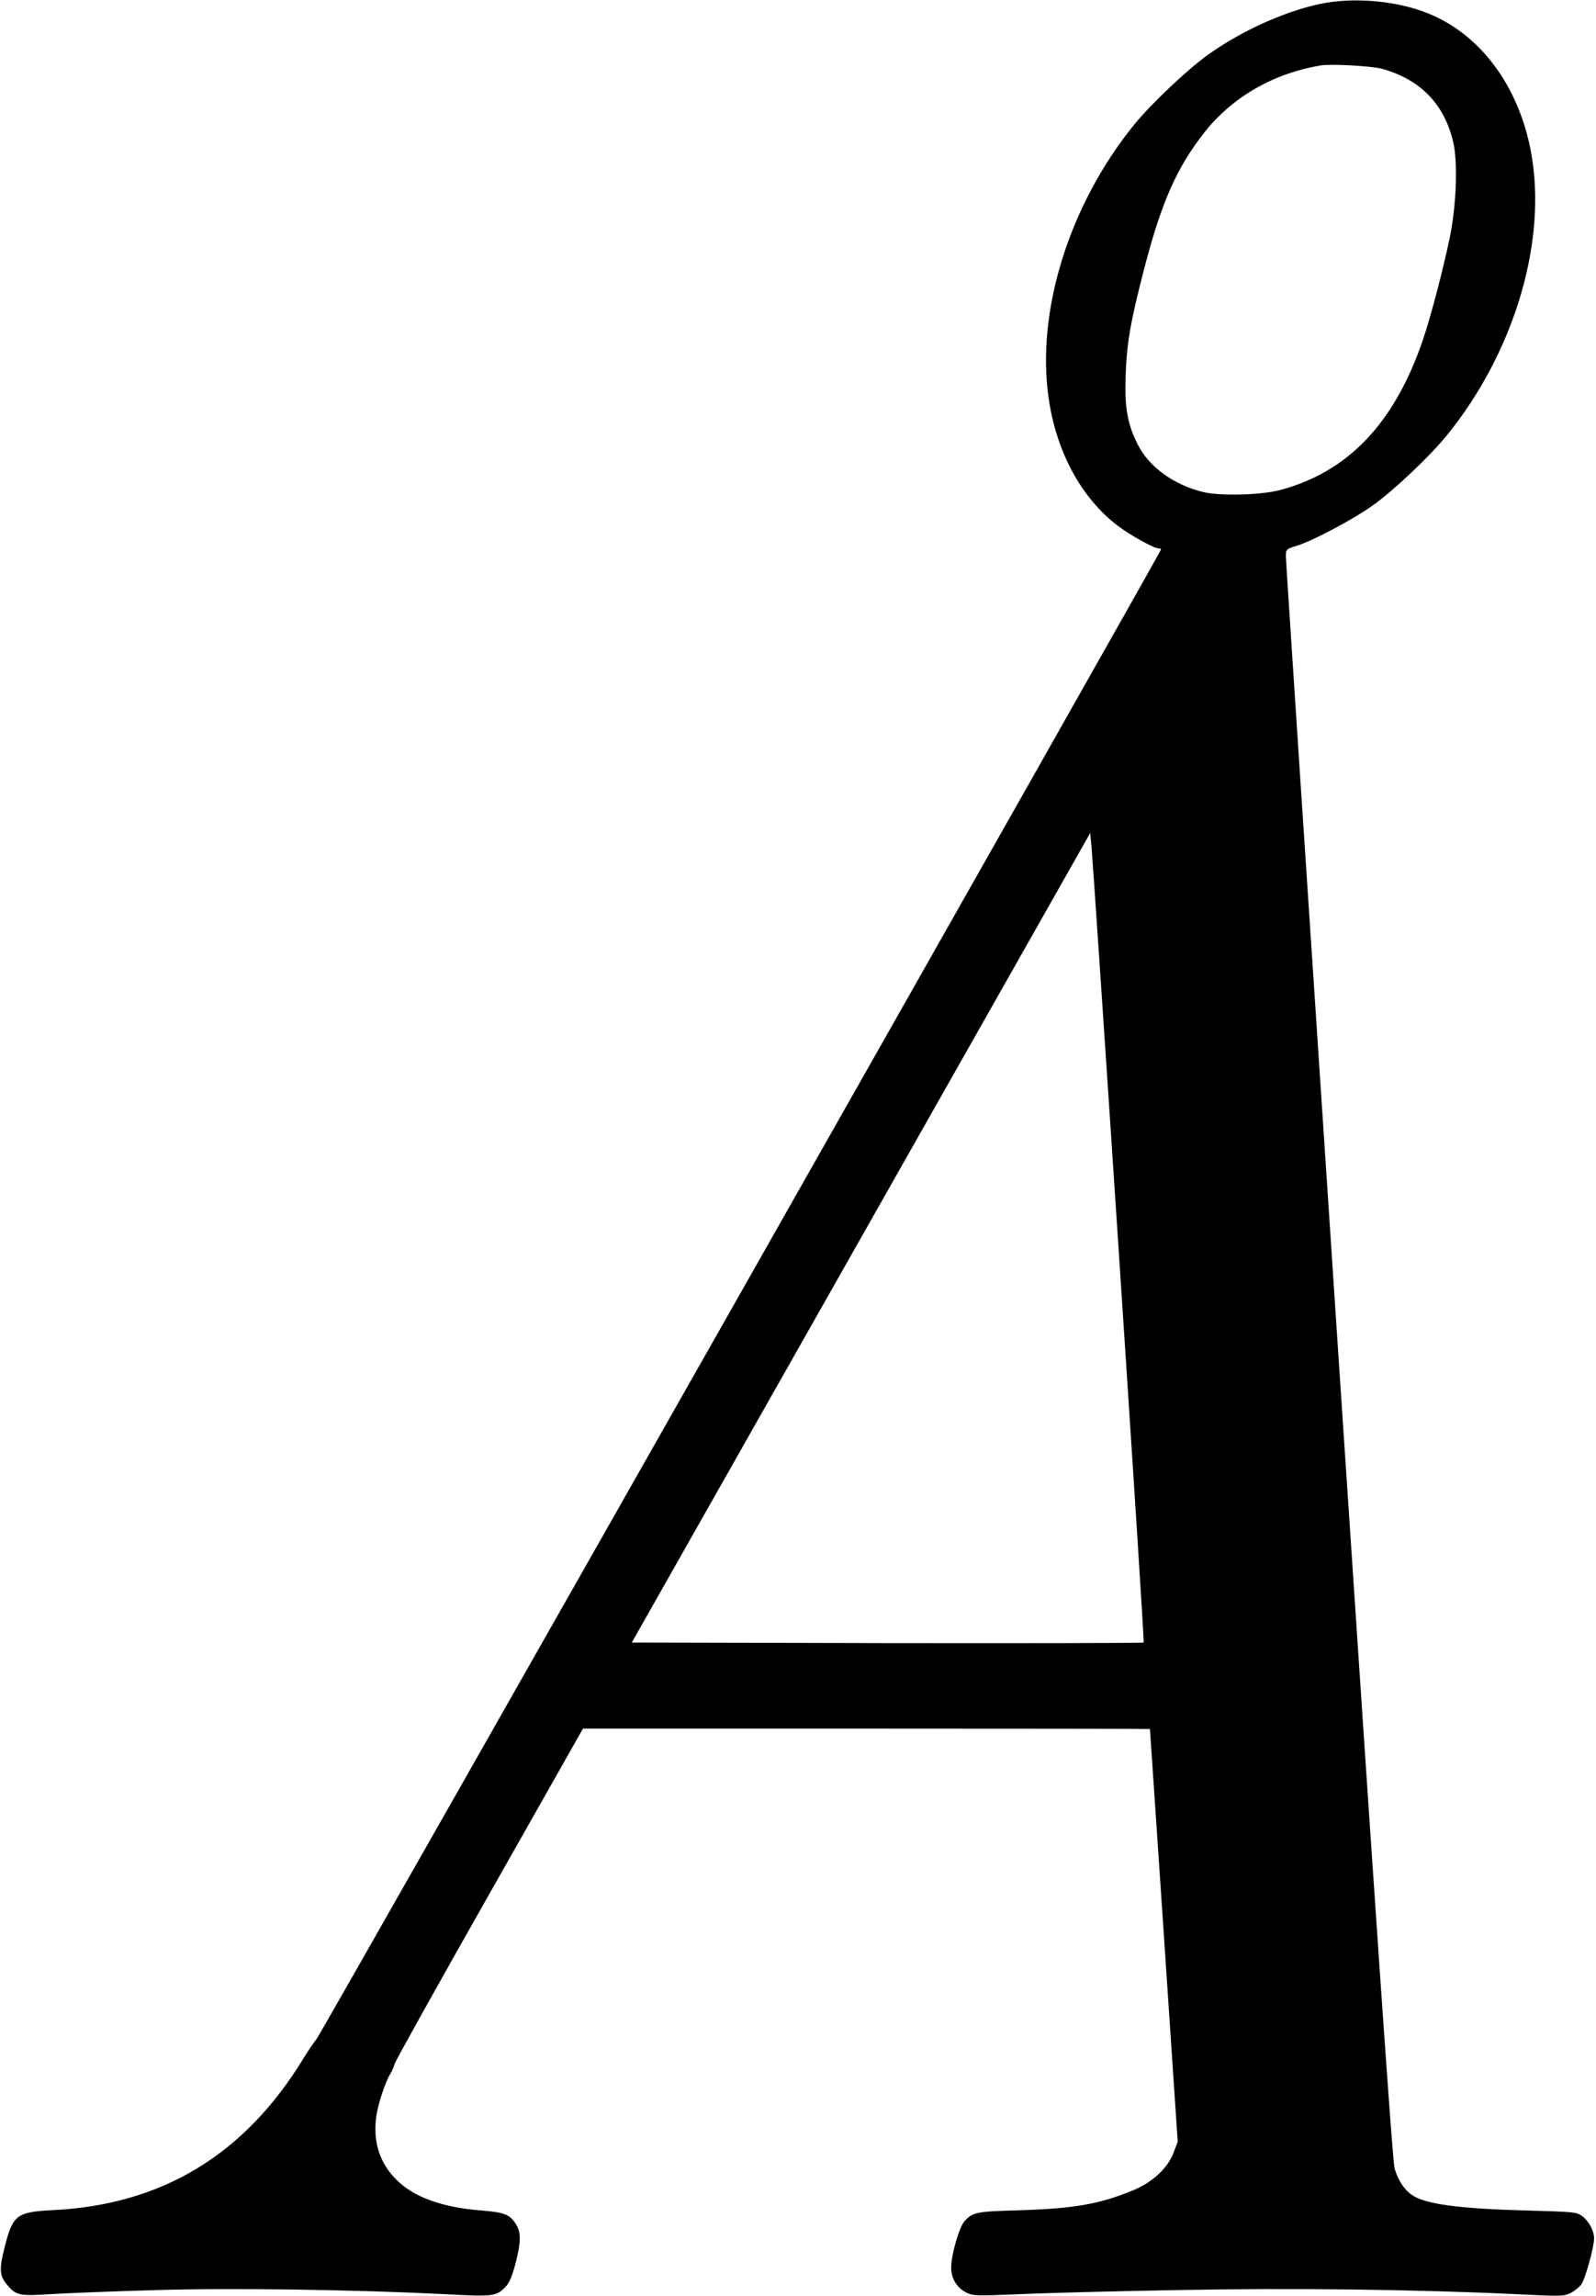 <?xml version="1.0" standalone="no"?>
<!DOCTYPE svg PUBLIC "-//W3C//DTD SVG 20010904//EN"
 "http://www.w3.org/TR/2001/REC-SVG-20010904/DTD/svg10.dtd">
<svg version="1.0" xmlns="http://www.w3.org/2000/svg"
 width="844pt" height="1214pt" viewBox="0 0 844 1214"
 preserveAspectRatio="xMidYMid meet">
<g transform="translate(0,1214) scale(0.1,-0.1)"
fill="#000000" stroke="none">
<path d="M7011 12125 c-192 -34 -434 -140 -621 -273 -108 -77 -304 -262 -393
-372 -344 -425 -519 -988 -451 -1449 41 -283 174 -526 365 -671 72 -54 192
-120 218 -120 6 0 11 -2 11 -5 0 -12 -4445 -7853 -4465 -7875 -12 -14 -44 -61
-71 -105 -311 -509 -748 -773 -1324 -801 -192 -10 -212 -25 -255 -194 -30
-117 -28 -153 12 -200 48 -58 65 -61 235 -50 84 5 331 15 548 21 409 12 1050
3 1545 -22 246 -13 260 -11 310 41 19 20 33 55 51 121 29 114 30 164 4 206
-33 54 -61 65 -183 75 -208 16 -359 70 -452 164 -88 88 -124 202 -105 335 10
68 49 185 75 225 8 12 17 35 22 51 4 16 230 421 502 901 l494 872 1499 0 c824
0 1498 -1 1499 -2 0 -2 34 -493 74 -1093 l73 -1089 -21 -56 c-30 -82 -110
-157 -212 -200 -181 -75 -315 -98 -610 -107 -221 -6 -240 -10 -284 -57 -28
-30 -71 -178 -71 -247 0 -57 31 -107 82 -132 33 -16 53 -17 264 -8 126 6 502
16 835 22 620 12 1275 4 1820 -22 225 -11 239 -11 275 7 21 11 46 31 56 45 21
27 67 196 68 242 0 42 -28 94 -64 120 -29 21 -44 22 -291 29 -354 9 -536 33
-607 81 -42 29 -74 77 -93 141 -11 36 -95 1256 -295 4266 -154 2319 -280 4234
-280 4256 0 40 0 40 57 58 89 28 298 139 403 214 109 77 304 262 393 372 344
425 519 988 451 1449 -54 371 -263 665 -554 781 -156 63 -369 84 -539 55z
m299 -349 c203 -57 330 -189 376 -392 24 -110 15 -335 -20 -504 -37 -175 -100
-416 -142 -539 -150 -439 -395 -696 -754 -792 -102 -27 -319 -33 -410 -10
-154 38 -285 133 -344 252 -55 110 -70 195 -63 373 6 164 26 279 98 556 91
351 172 534 319 721 148 187 366 312 615 353 56 9 270 -3 325 -18z m-1394
-6249 c75 -1137 135 -2070 132 -2072 -3 -3 -613 -4 -1356 -3 l-1351 3 1212
2140 1212 2140 7 -70 c4 -39 69 -1000 144 -2138z"/>
</g>
</svg>
